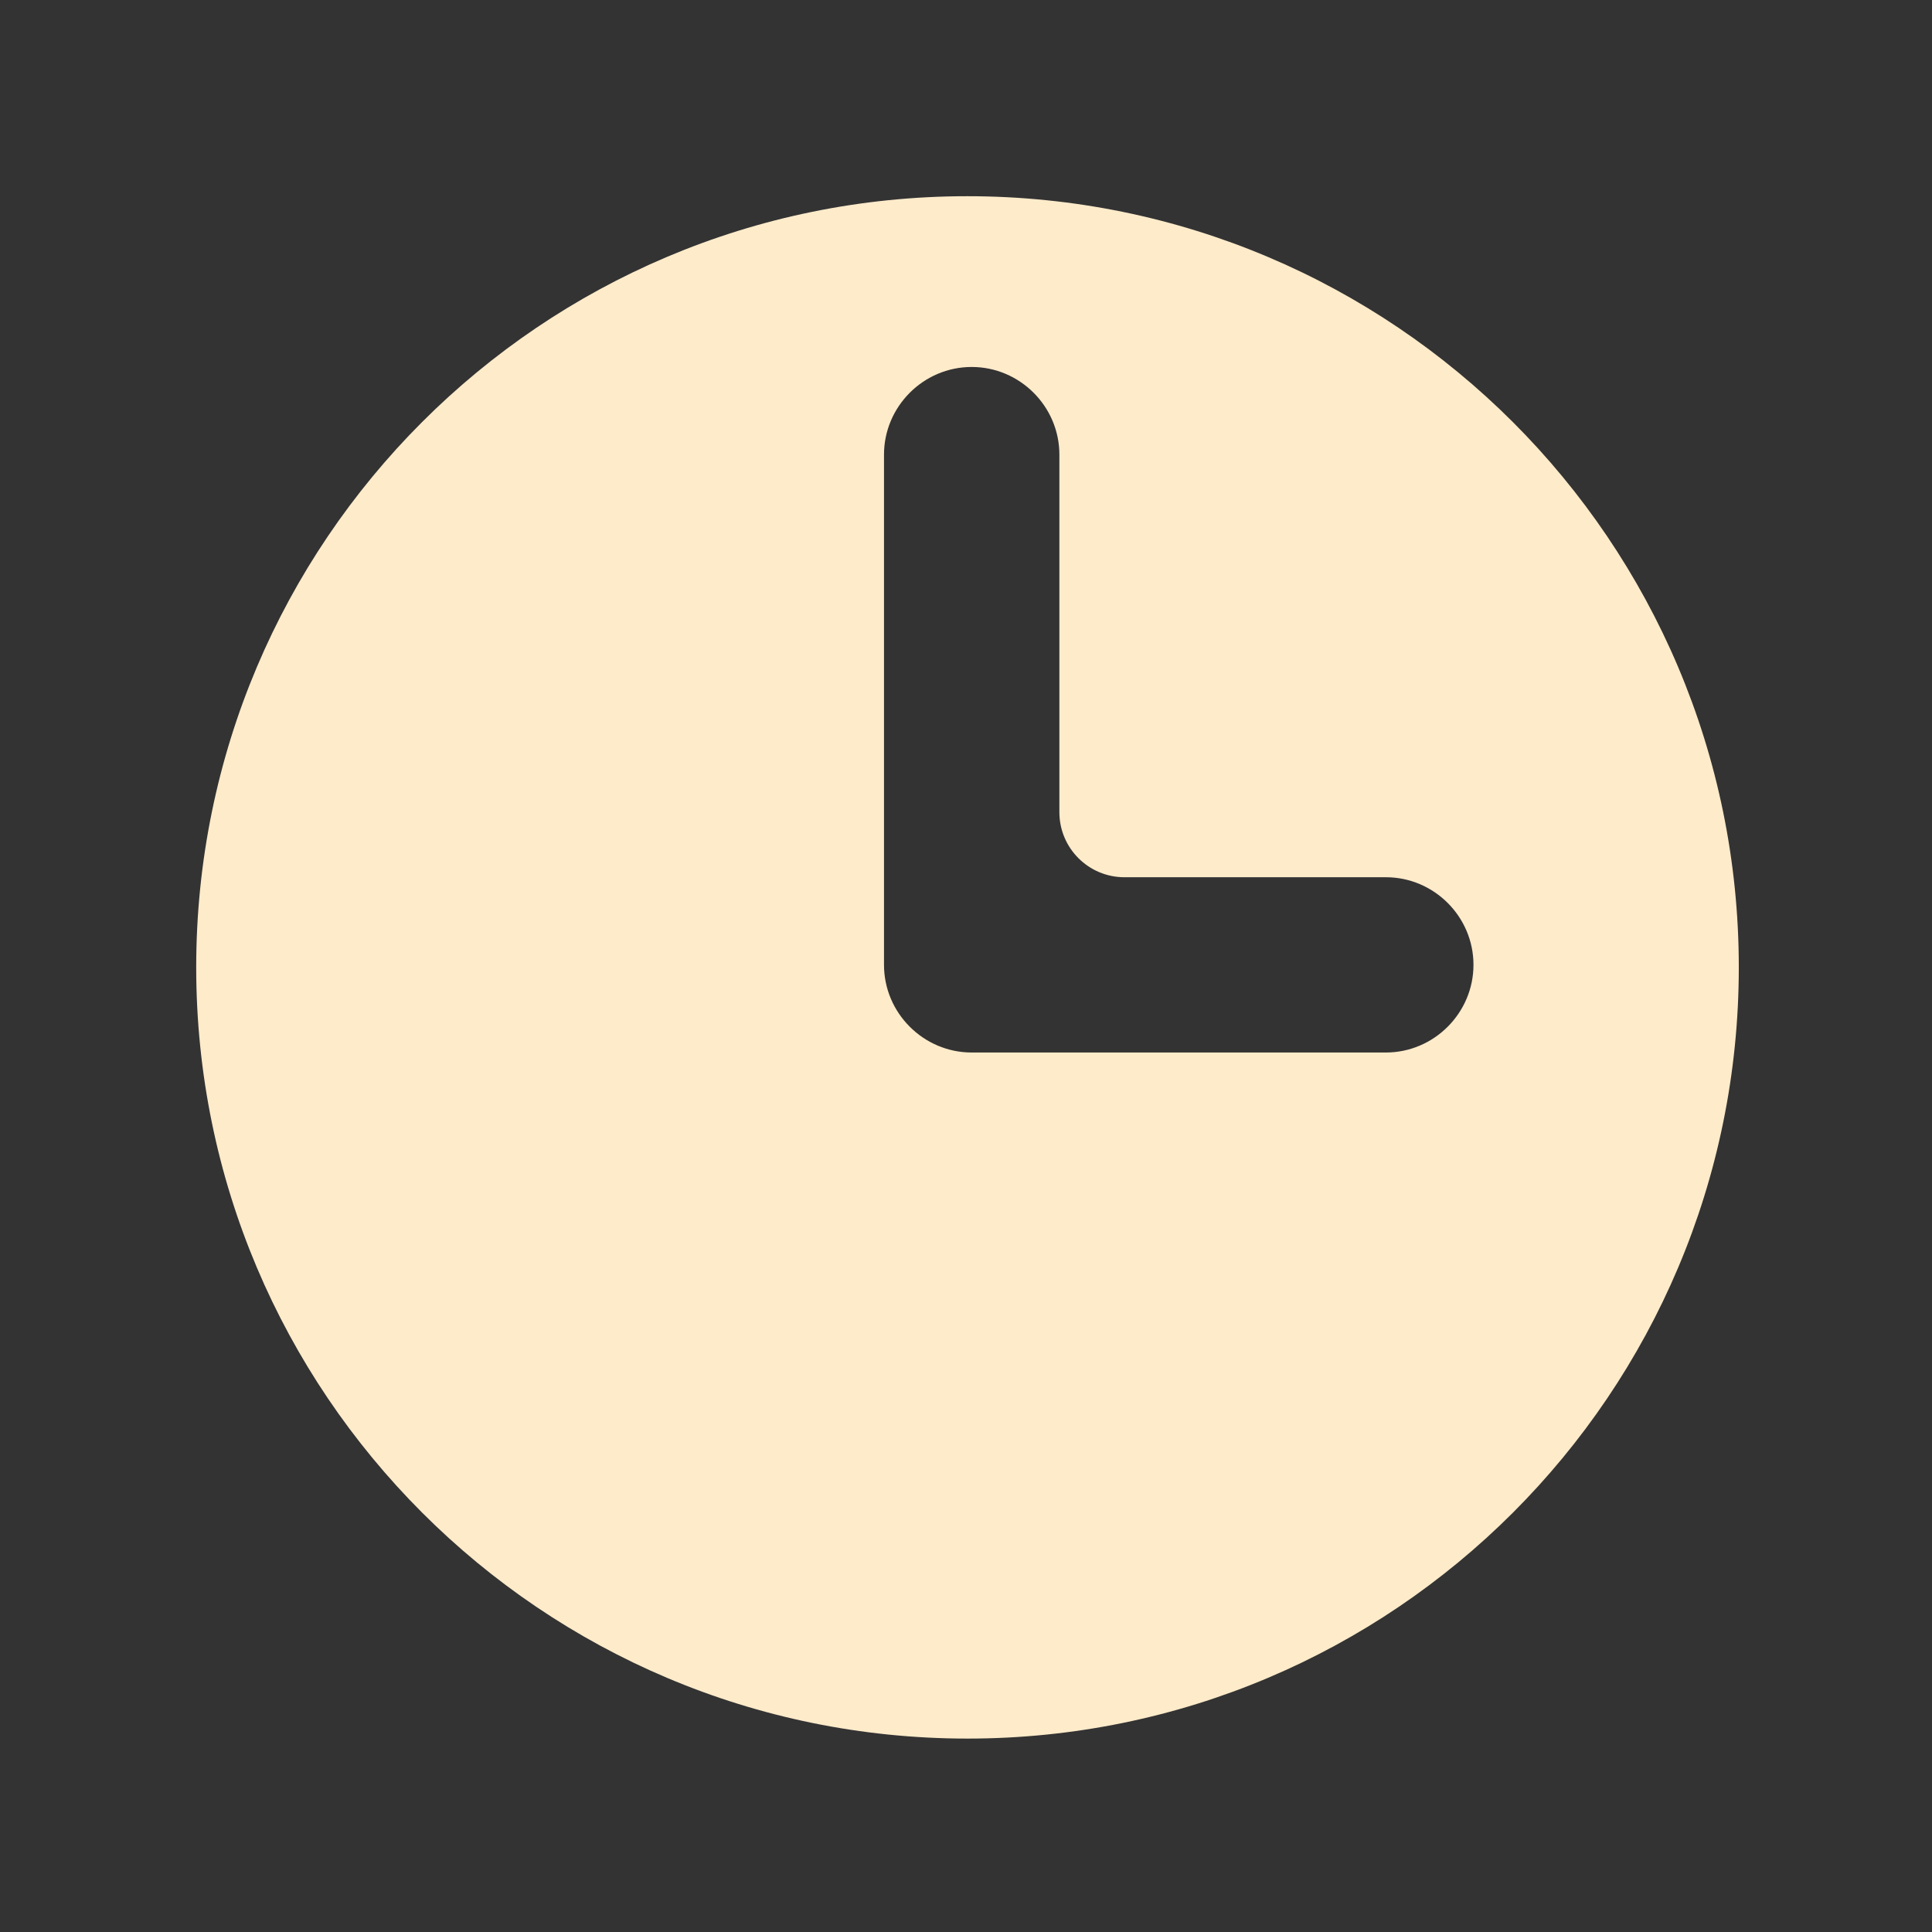 <svg fill="none" height="18" viewBox="0 0 18 18" width="18" xmlns="http://www.w3.org/2000/svg"><rect x="0" y="0" width="18" height="18" fill="#333333" stroke="none"/><path d="m9.012 1.828c-3.967 0-7.184 3.217-7.184 7.184 0 3.967 3.217 7.186 7.186 7.186s7.186-3.217 7.186-7.186c0-3.969-3.219-7.184-7.188-7.184zm4.716 7.161c0 .448-.367.817-.817.817h-3.858c-.448 0-.817-.367-.817-.817v-4.753c0-.448.367-.817.817-.817.448 0 .817.367.817.817v3.331c0 .334.271.606.606.606h2.436c.448 0 .816.367.816.816z" fill="#feebca"/></svg>